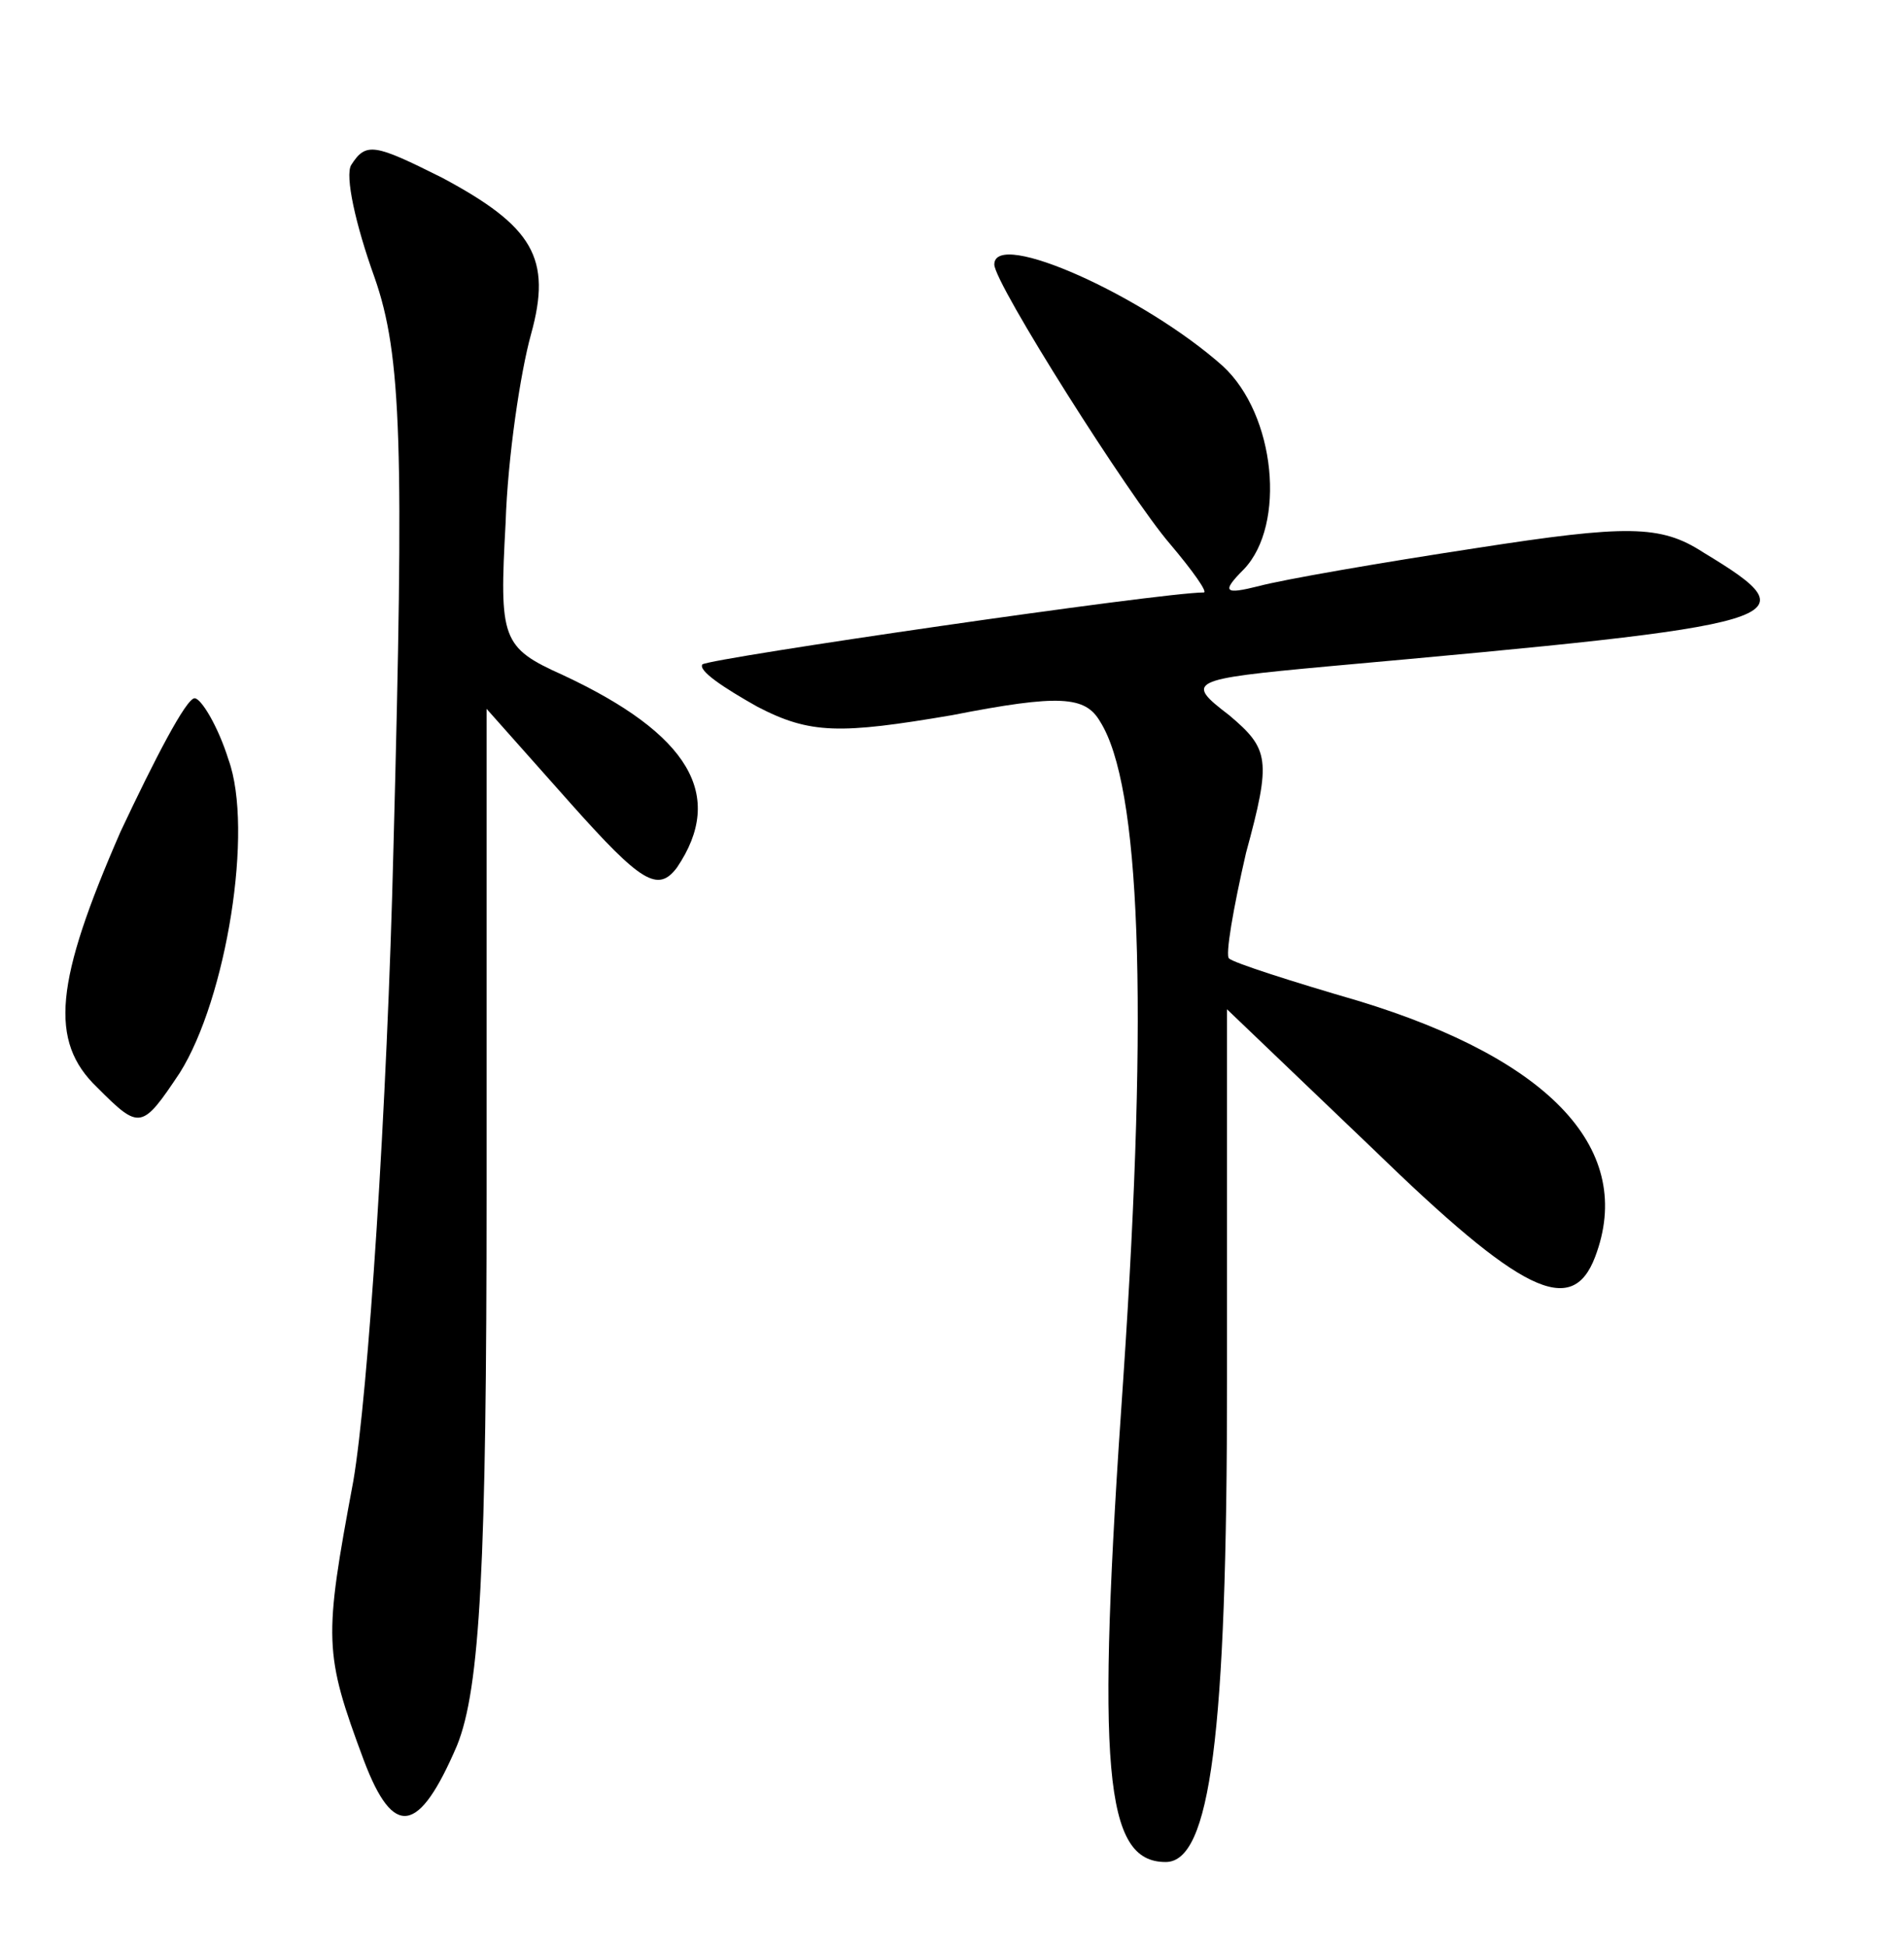 <?xml version="1.0" standalone="no"?>
<!DOCTYPE svg PUBLIC "-//W3C//DTD SVG 20010904//EN"
 "http://www.w3.org/TR/2001/REC-SVG-20010904/DTD/svg10.dtd">
<svg version="1.0" xmlns="http://www.w3.org/2000/svg"
 width="90pt" height="92pt" viewBox="0 0 90 92"
 preserveAspectRatio="xMidYMid meet">
<g transform="translate(0,92) scale(0.1,-0.1)"
fill="#000000" stroke="none">
<path d="M166 842 c-3 -5 2 -28 11 -53 13 -37 14 -80 9 -269 -3 -124 -12 -259
-19 -300 -14 -75 -14 -81 5 -132 14 -37 26 -35 44 7 11 27 14 86 14 262 l0
228 40 -45 c33 -37 41 -42 50 -30 23 34 6 63 -54 91 -29 13 -30 17 -27 72 1
31 7 71 12 89 10 36 1 51 -42 74 -32 16 -36 17 -43 6z"/>
<path d="M470 795 c0 -9 64 -110 83 -132 11 -13 18 -23 16 -23 -20 0 -233 -31
-237 -34 -2 -3 10 -11 26 -20 25 -13 39 -13 92 -4 51 10 63 9 70 -3 19 -30 23
-132 11 -310 -13 -186 -9 -229 20 -229 21 0 29 59 29 227 l0 176 69 -66 c70
-68 94 -80 105 -51 19 50 -20 93 -112 121 -31 9 -59 18 -61 20 -2 1 2 24 8 50
12 44 11 49 -8 65 -21 16 -19 17 46 23 222 20 231 22 178 54 -20 13 -36 13
-107 2 -46 -7 -92 -15 -103 -18 -16 -4 -18 -3 -7 8 20 21 15 73 -10 96 -37 33
-108 65 -108 48z"/>
<path d="M57 527 c-31 -71 -34 -99 -11 -121 20 -20 21 -20 39 7 22 35 35 115
23 148 -5 16 -13 29 -16 29 -4 0 -19 -29 -35 -63z"/>
</g>
</svg>
